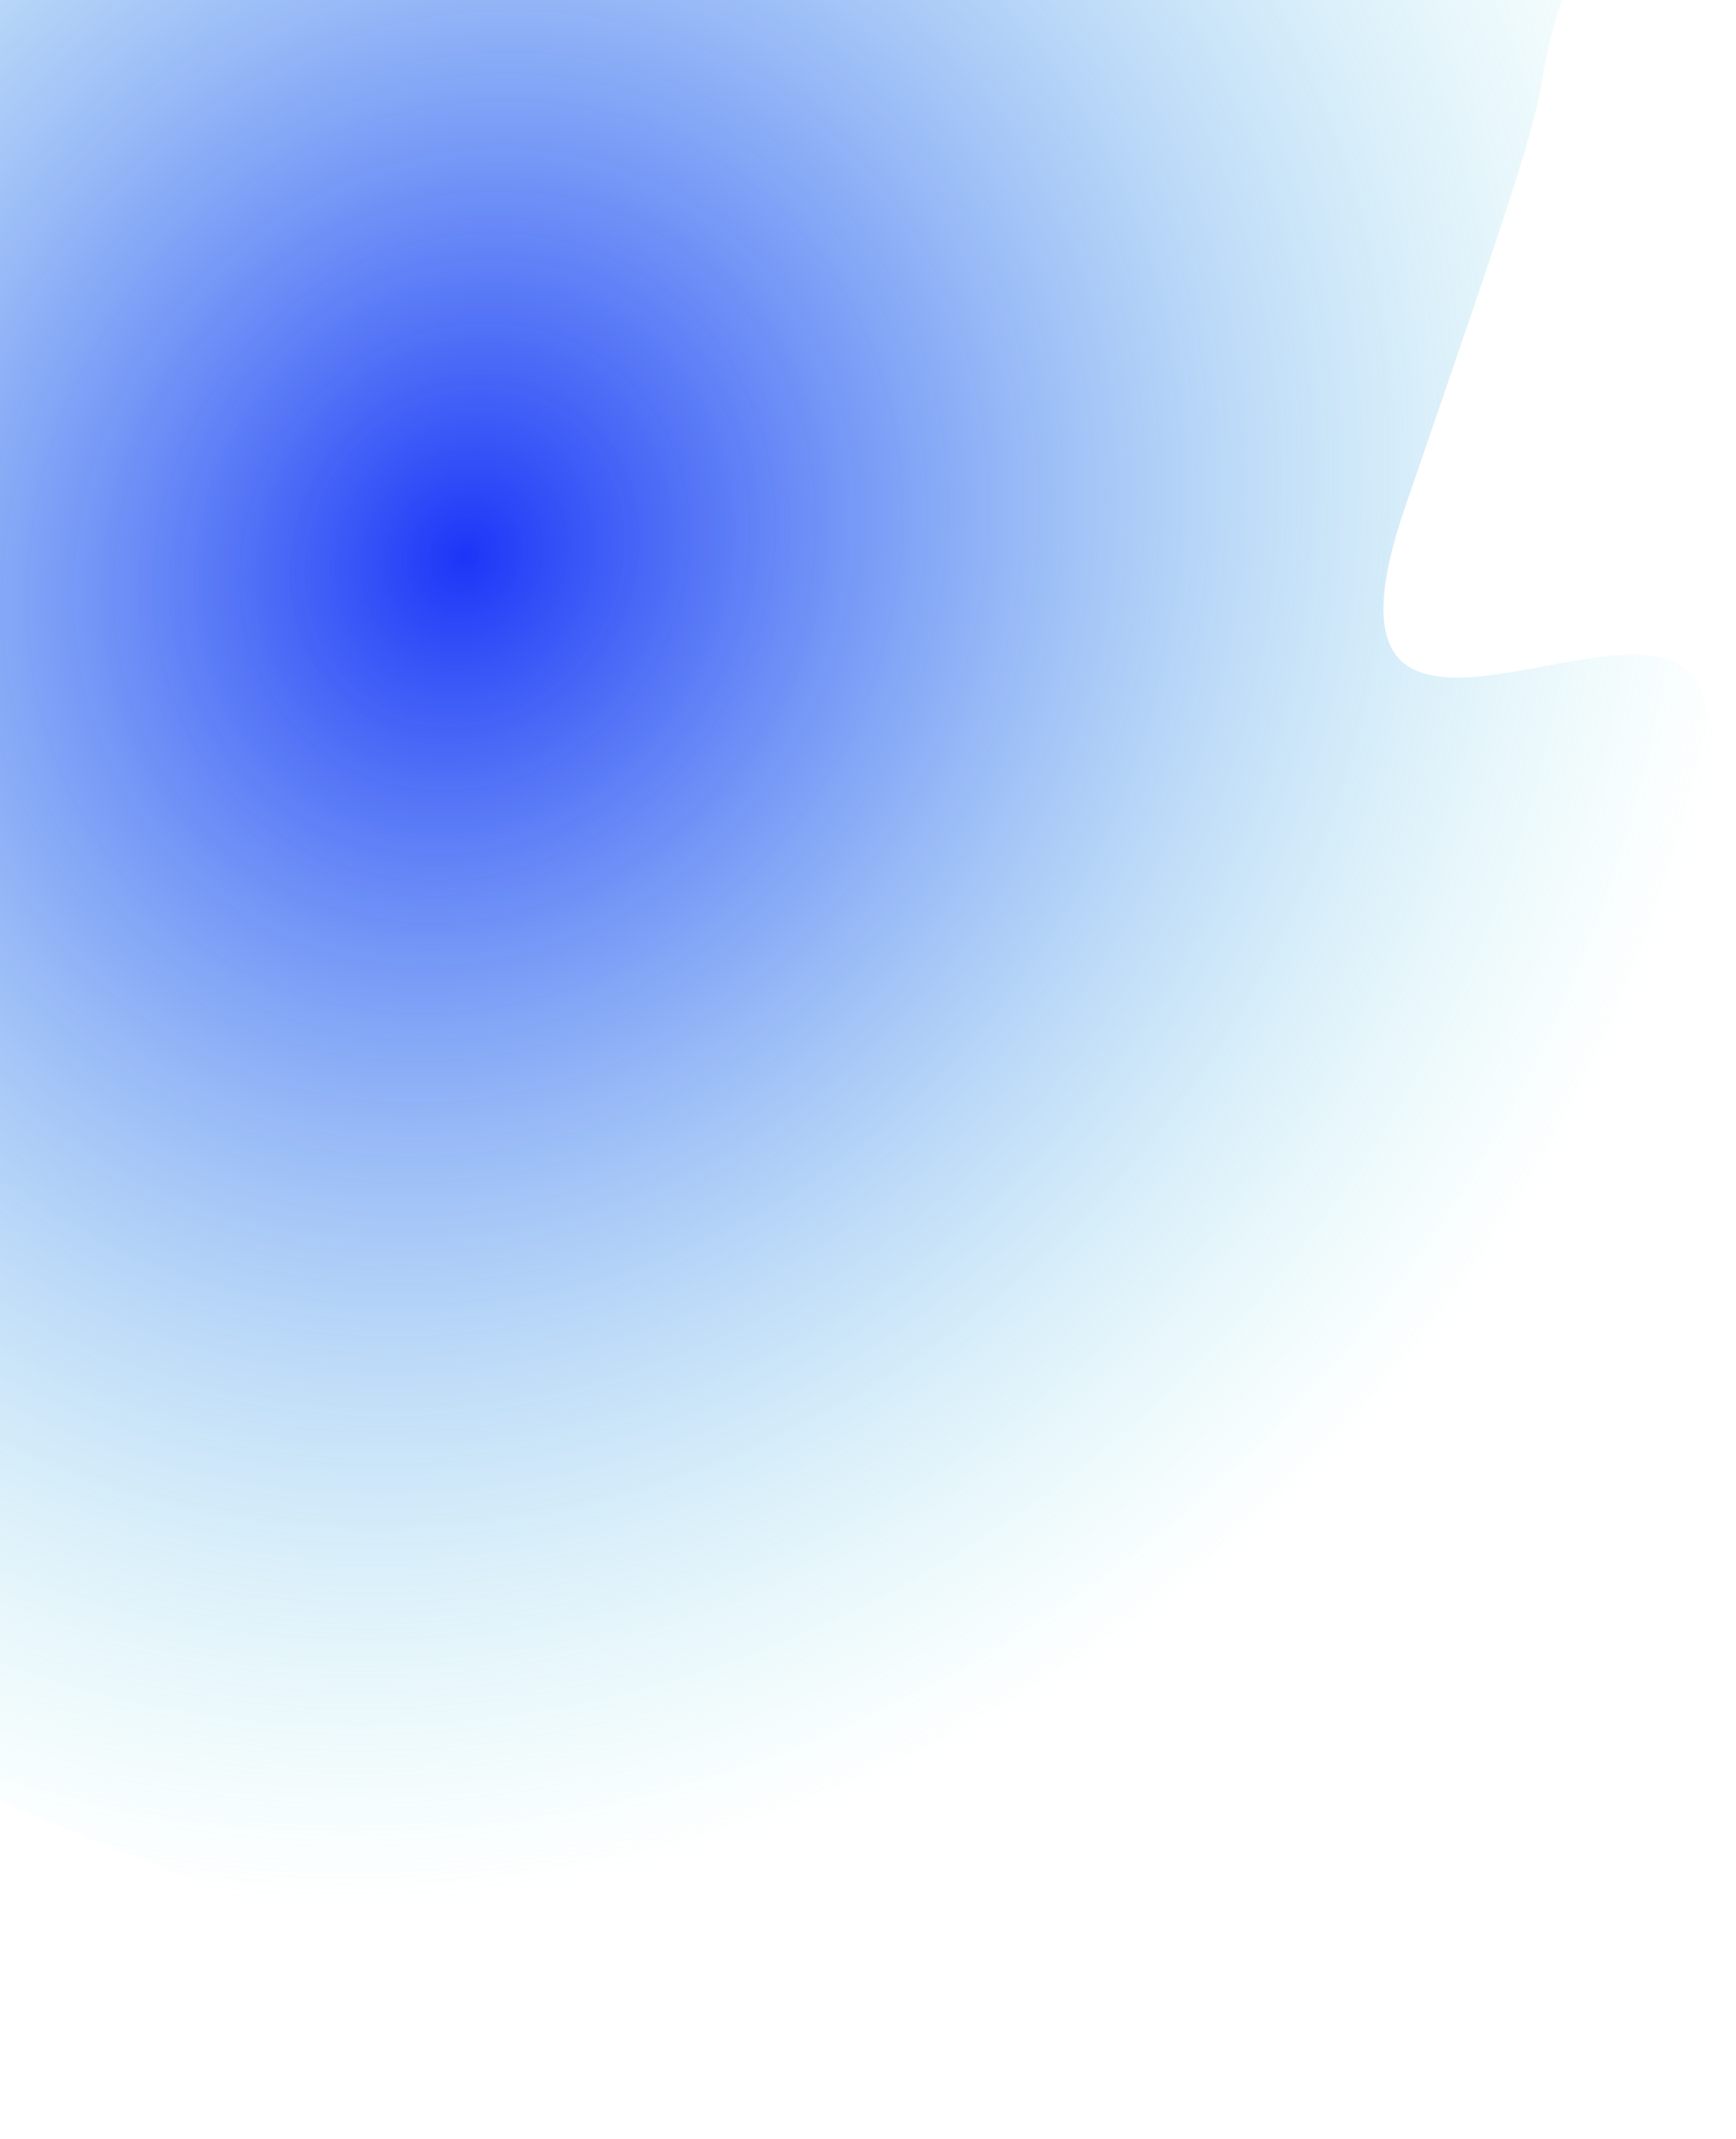 <svg width="768" height="946" viewBox="0 0 768 946" fill="none" xmlns="http://www.w3.org/2000/svg">
<g filter="url(#filter0_f)">
<path d="M176.081 -30.859C258.068 38.68 599.188 -309.769 645.457 -314C696.482 -291.949 798.533 -242.077 798.533 -219C798.533 -190.154 696.482 -53.614 682.645 32.924C678.798 56.979 672.504 76.702 621.744 223.841C570.984 370.979 734.768 247.389 753.334 307.188C779.812 392.473 802.571 481.483 798.533 553.311C789.02 722.542 404.166 875.235 329.79 900.235C255.413 925.235 -273.87 677.158 -357.326 627.542C-440.783 577.926 -348.246 156.771 -357.326 123.694C-364.591 97.232 -458.424 178.245 -390.39 43.372C-292.723 9.45 48.482 -137.971 5.639 -52.523C-37.204 32.924 145.867 -56.485 176.081 -30.859Z" fill="url(#paint0_radial)"/>
</g>
<defs>
<filter id="filter0_f" x="-459" y="-358" width="1302" height="1304" filterUnits="userSpaceOnUse" color-interpolation-filters="sRGB">
<feFlood flood-opacity="0" result="BackgroundImageFix"/>
<feBlend mode="normal" in="SourceGraphic" in2="BackgroundImageFix" result="shape"/>
<feGaussianBlur stdDeviation="22" result="effect1_foregroundBlur"/>
</filter>
<radialGradient id="paint0_radial" cx="0" cy="0" r="1" gradientUnits="userSpaceOnUse" gradientTransform="translate(203.259 244.225) rotate(121.291) scale(617.575 559.294)">
<stop stop-color="#1C35F8"/>
<stop offset="1" stop-color="#85EEE6" stop-opacity="0"/>
</radialGradient>
</defs>
</svg>

